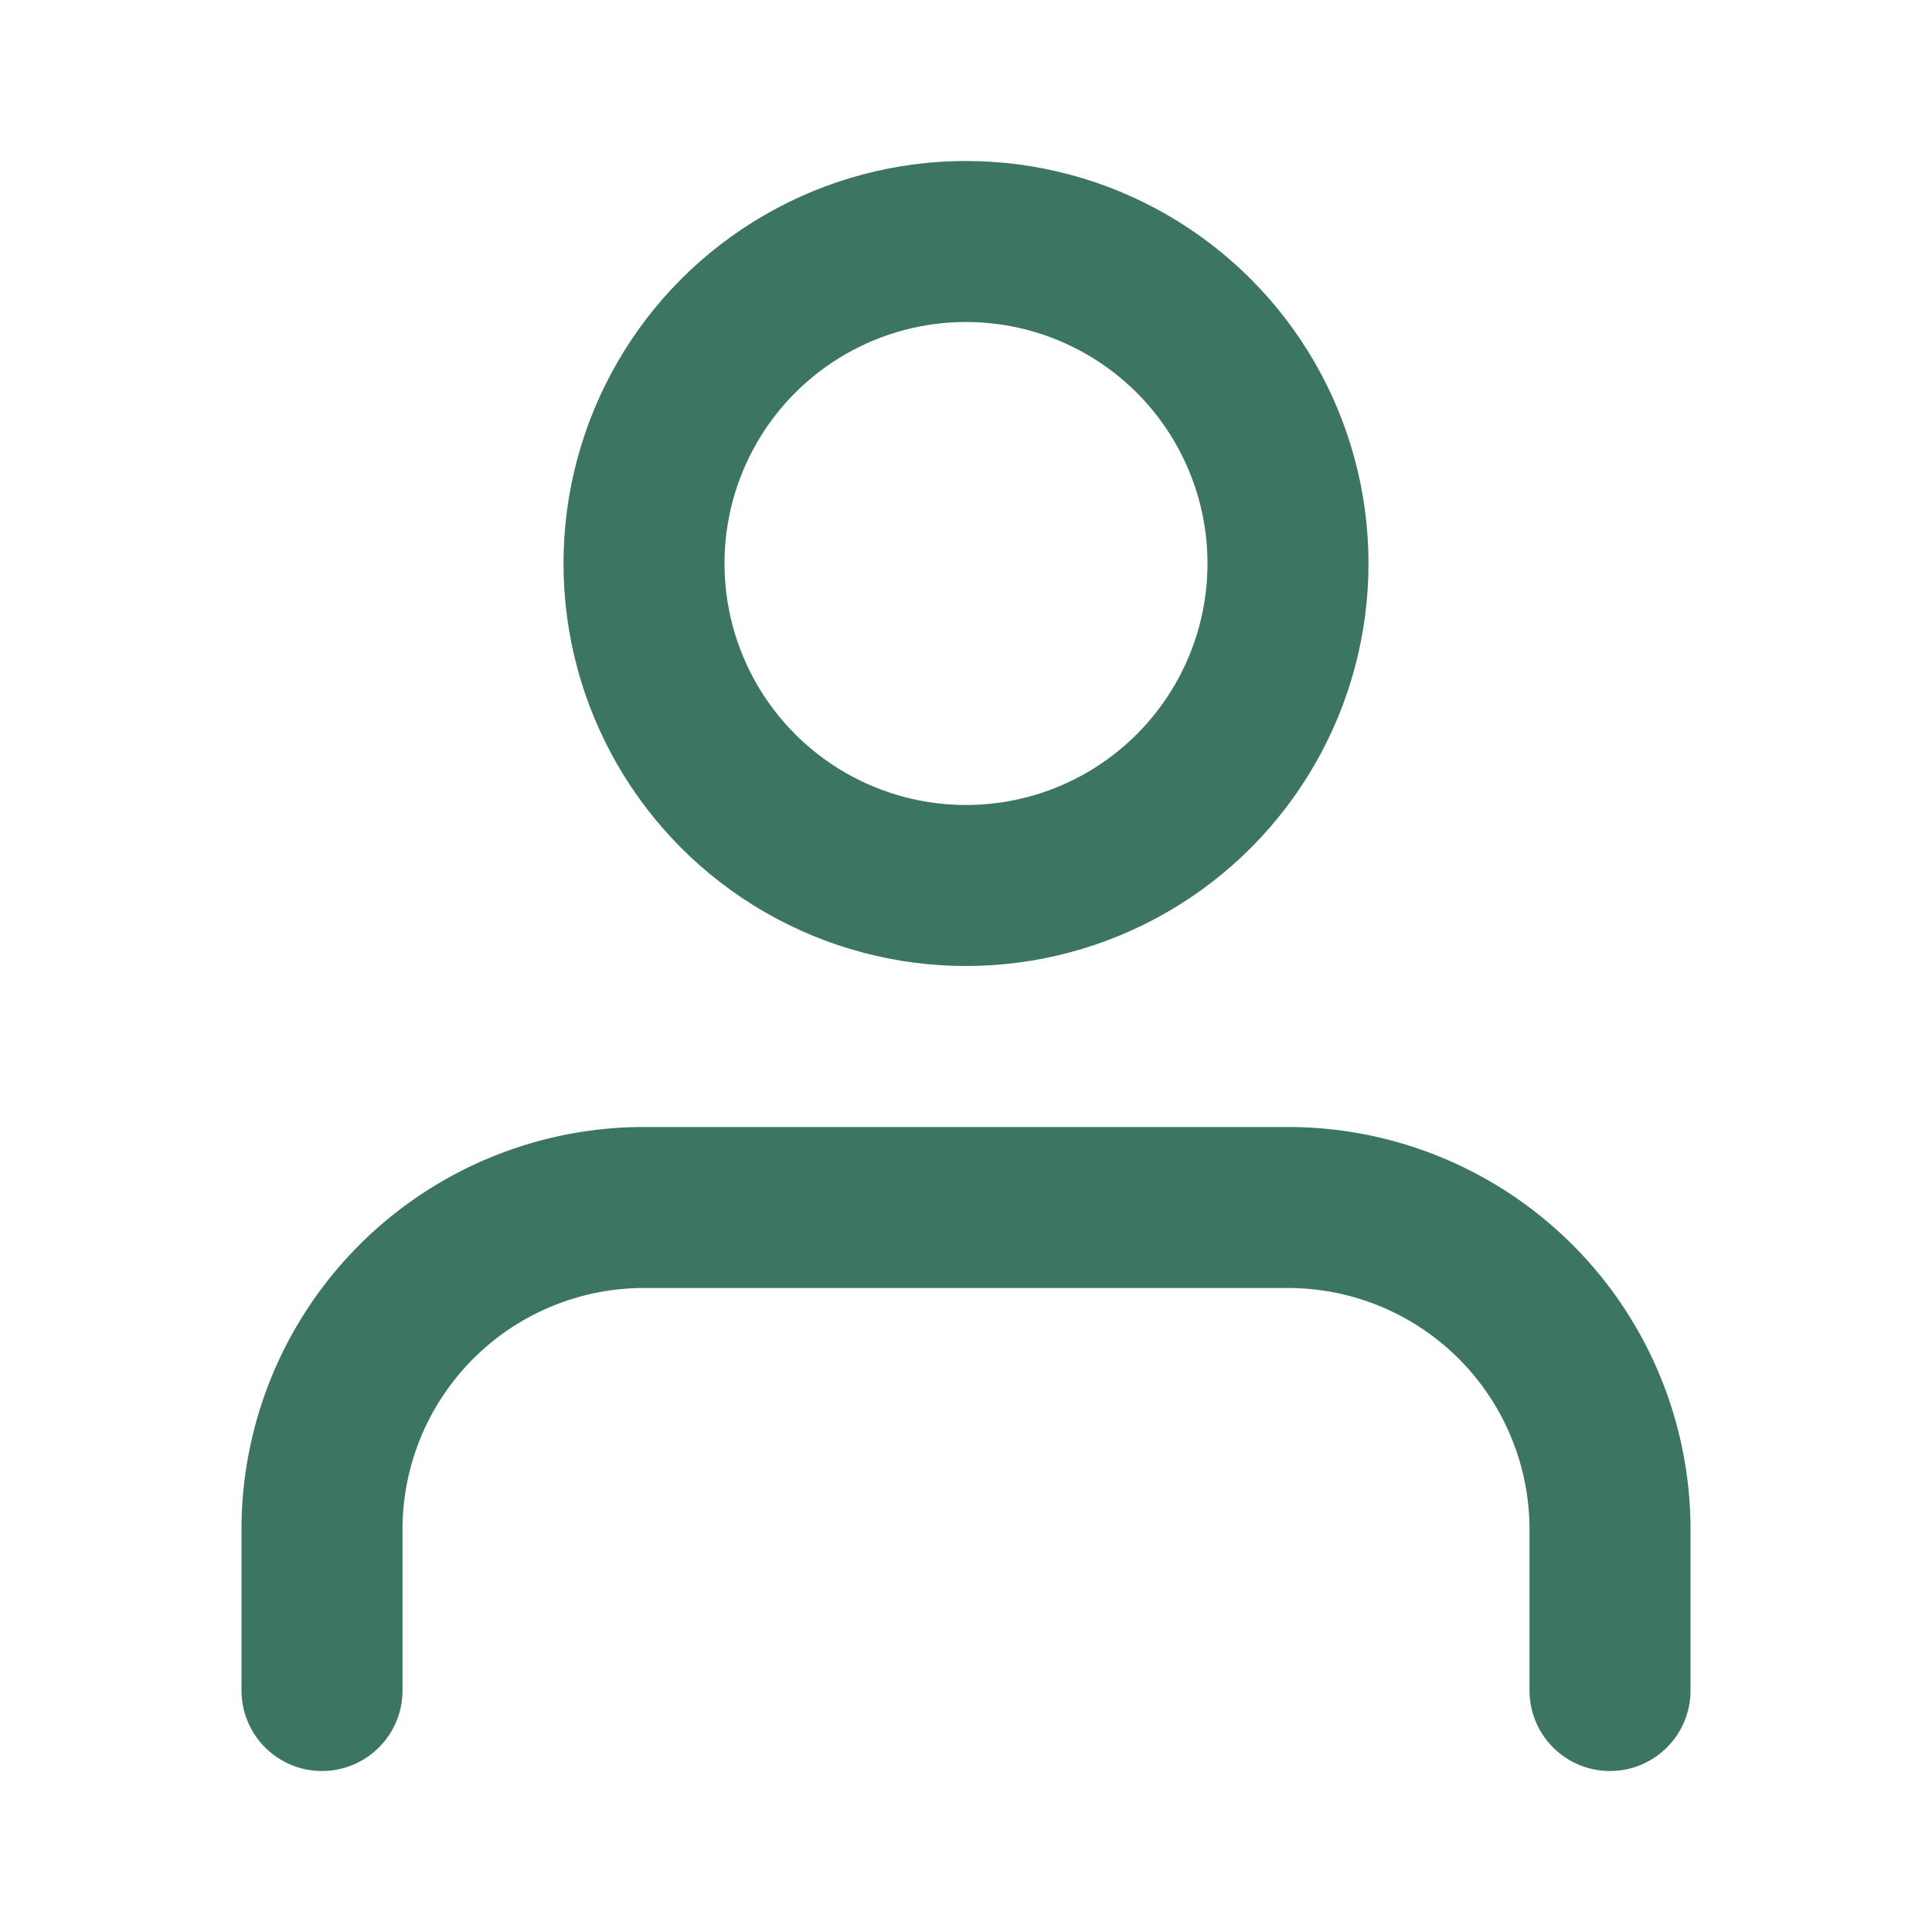 <svg xmlns="http://www.w3.org/2000/svg" width="24" height="24" viewBox="0 0 24 24" fill="none" stroke="#3c7660" stroke-width="2" stroke-linecap="round" stroke-linejoin="round" class="feather feather-user"><path d="M20 21v-2a4 4 0 0 0-4-4H8a4 4 0 0 0-4 4v2"></path><circle cx="12" cy="7" r="4"></circle></svg>